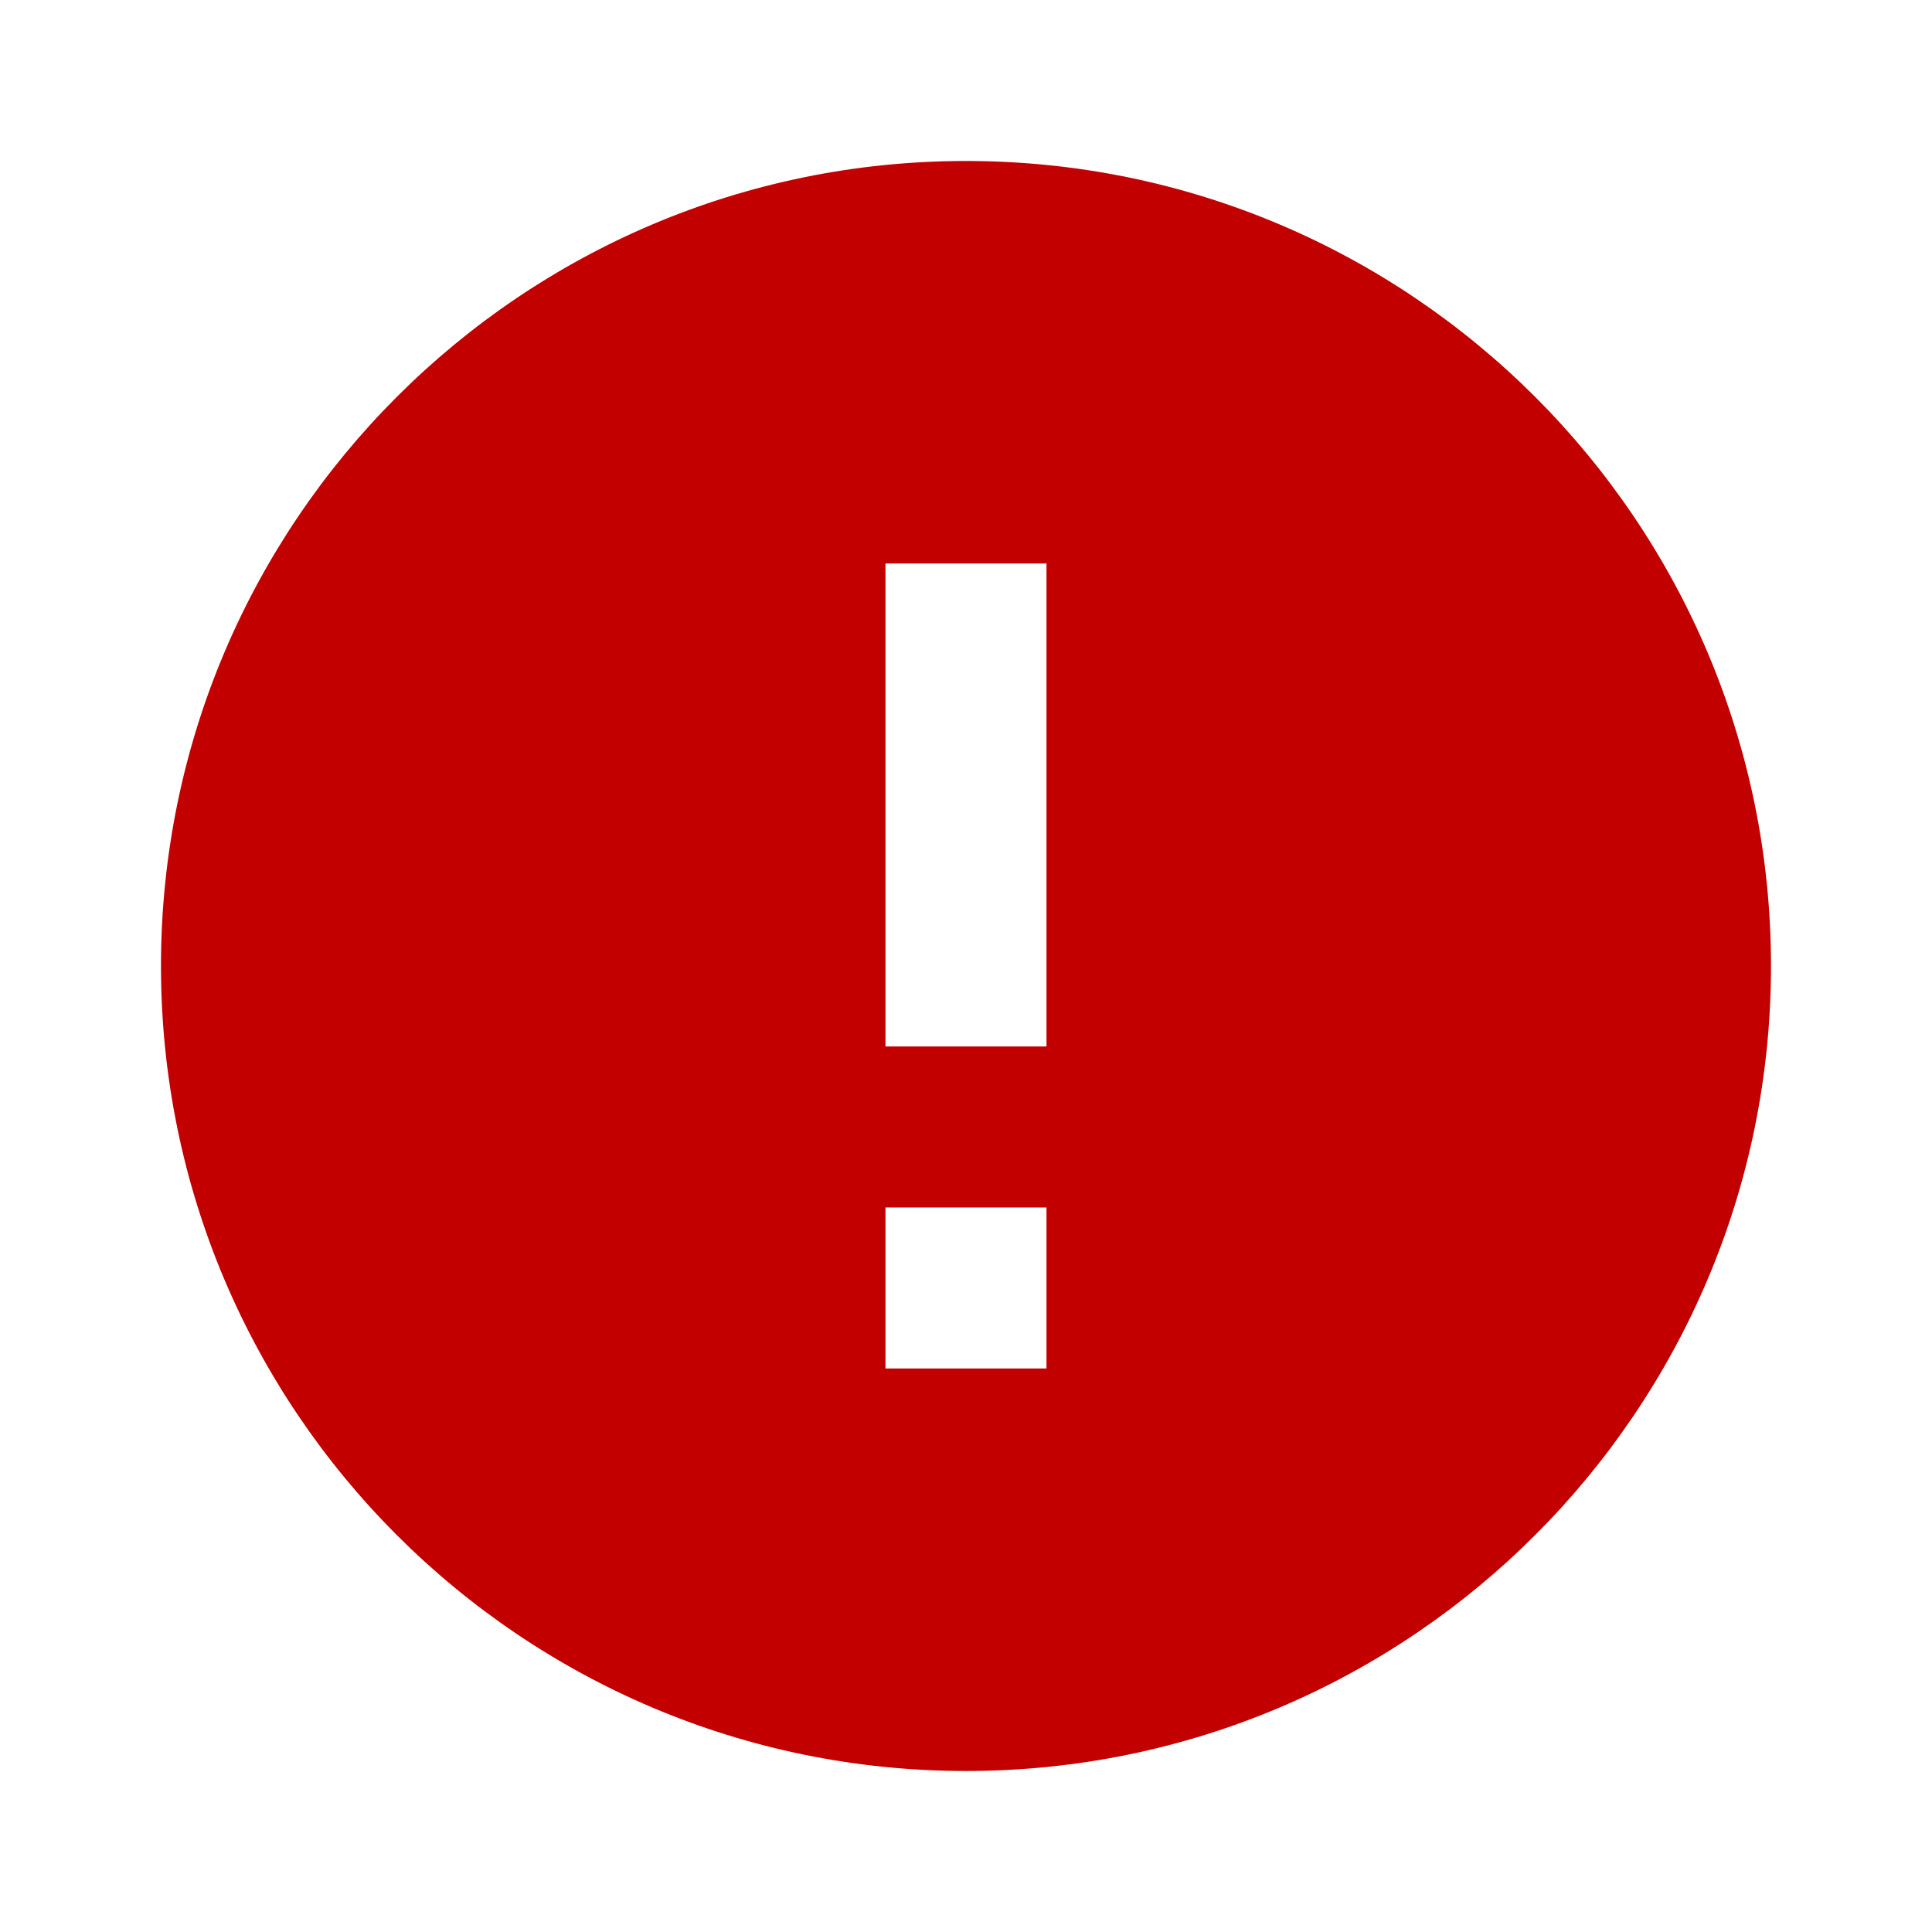 <svg width="65" height="65" viewBox="0 0 65 65" fill="none" xmlns="http://www.w3.org/2000/svg">
<path d="M32.499 5.416C17.549 5.416 5.416 17.549 5.416 32.499C5.416 47.449 17.549 59.583 32.499 59.583C47.449 59.583 59.583 47.449 59.583 32.499C59.583 17.549 47.449 5.416 32.499 5.416ZM35.208 46.041H29.791V40.624H35.208V46.041ZM35.208 35.208H29.791V18.958H35.208V35.208Z" fill="#C30000"/>
</svg>
